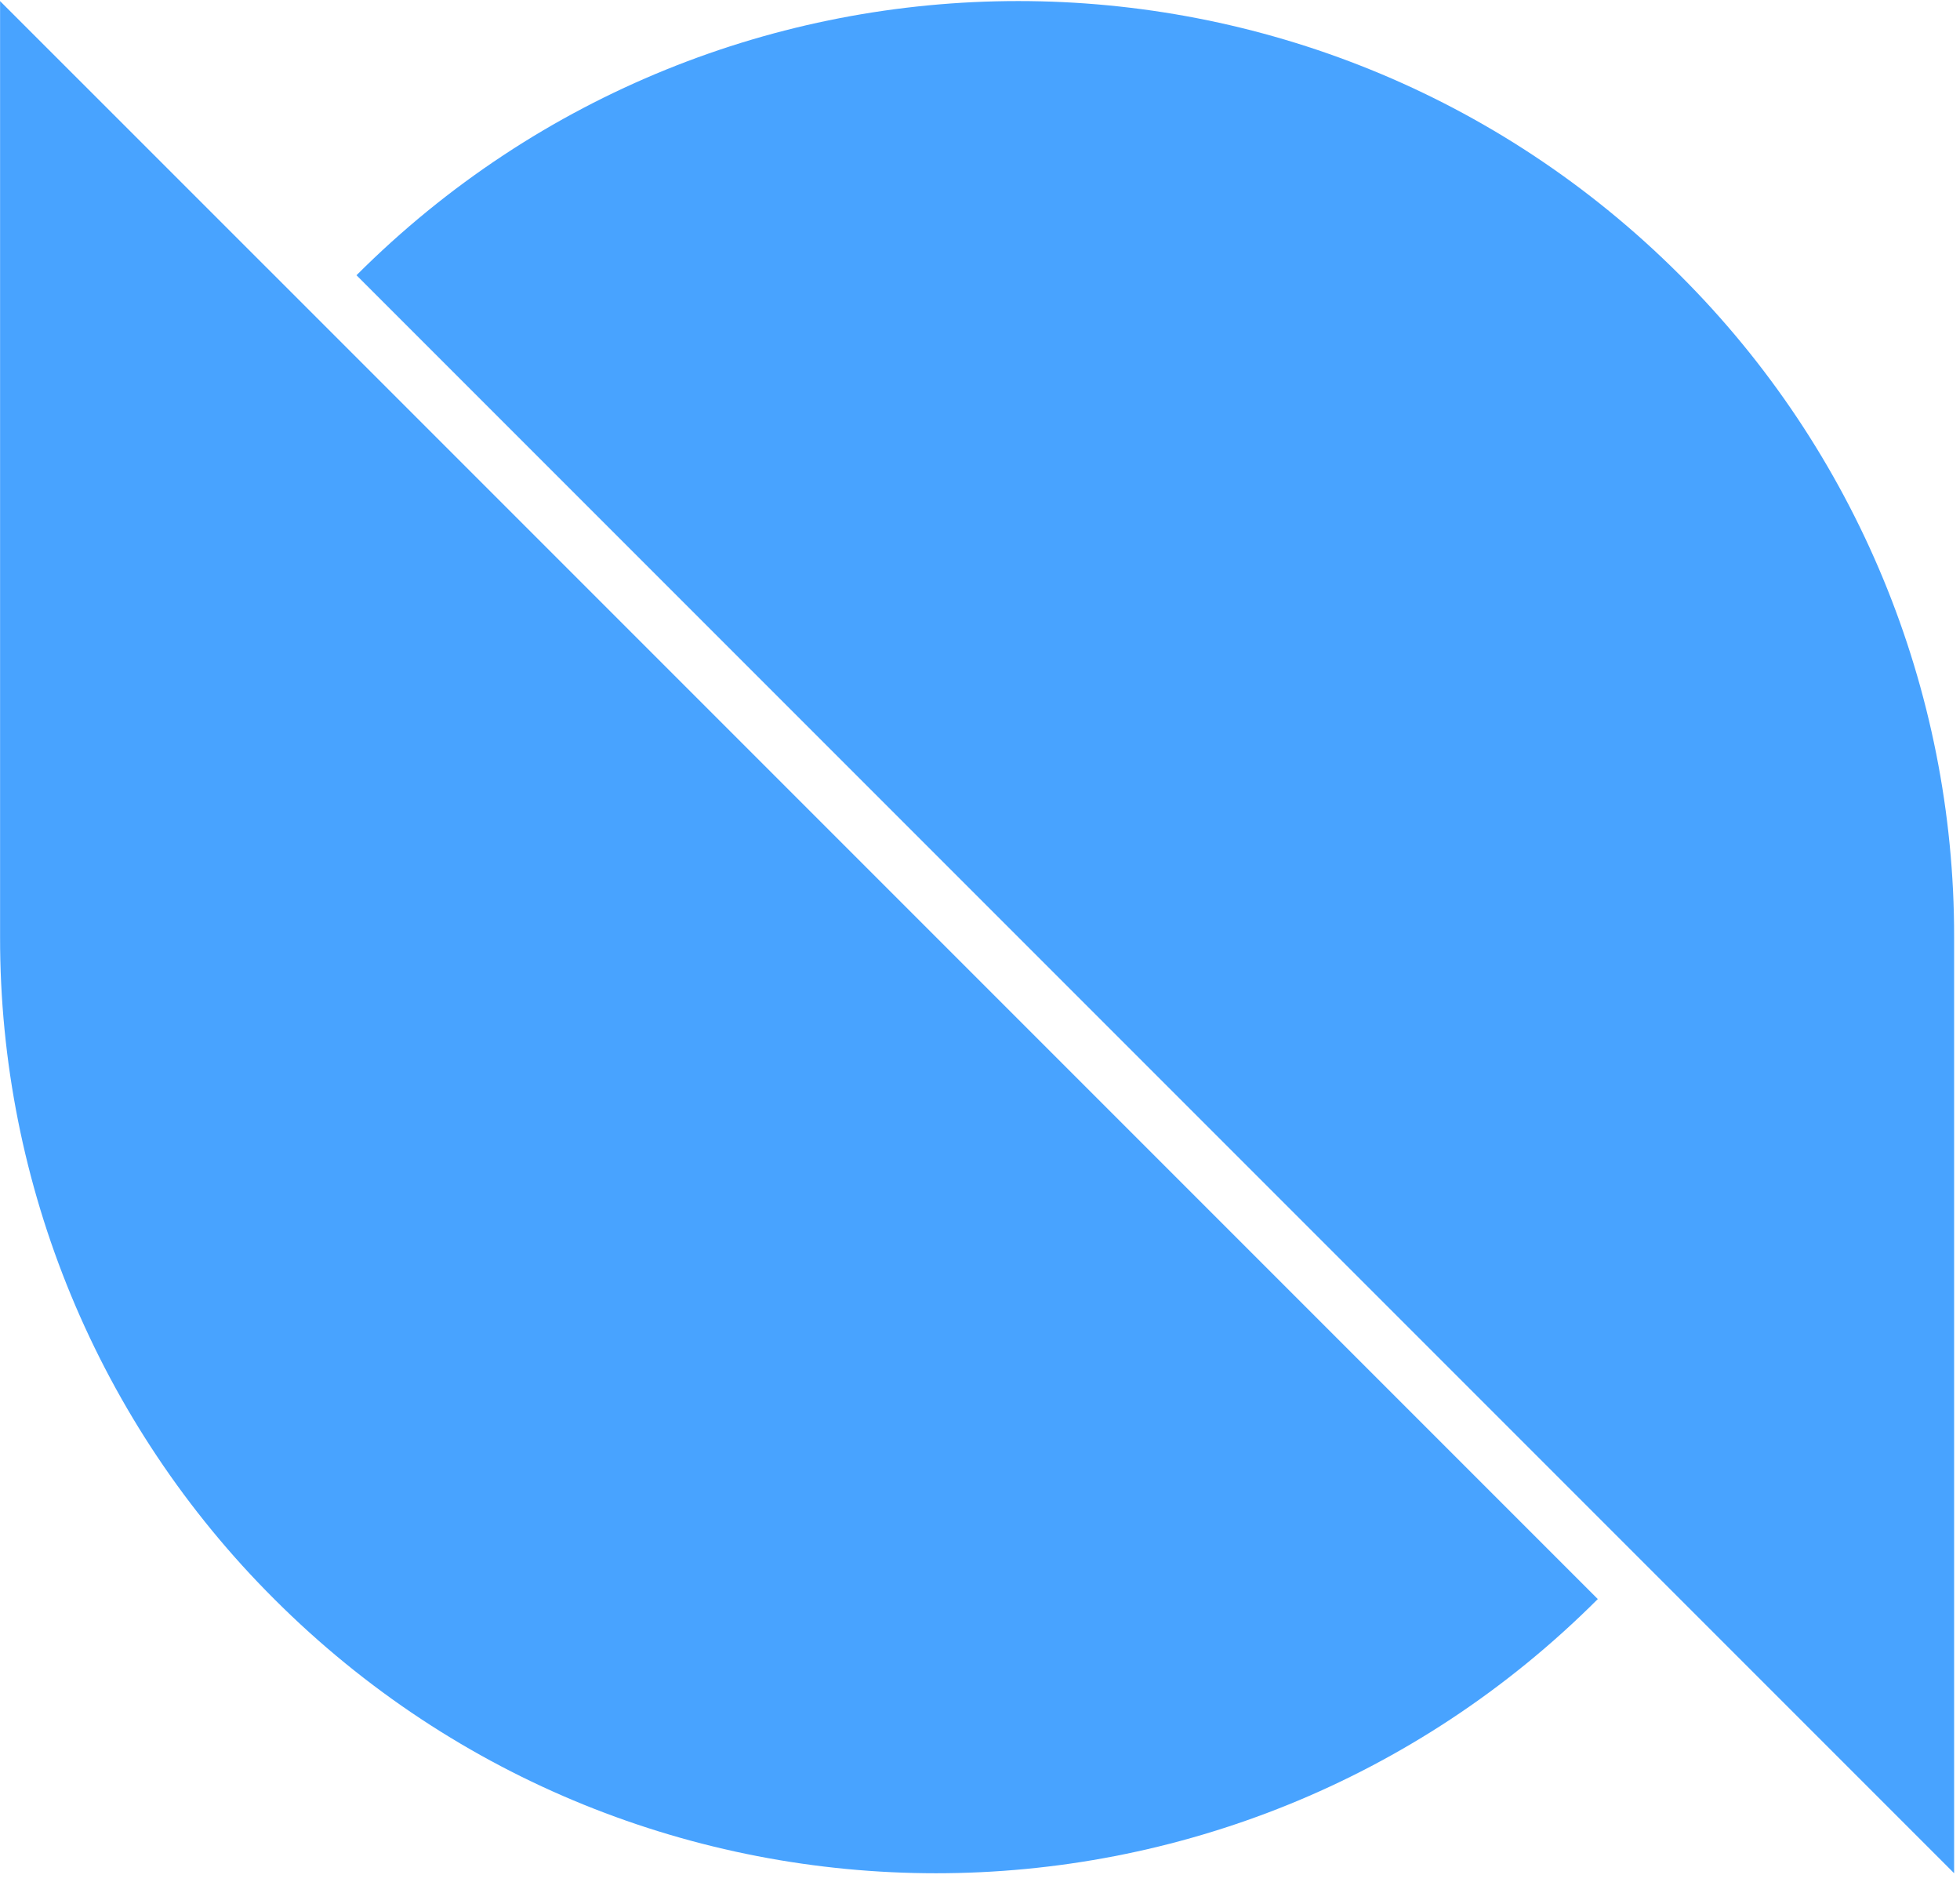 <?xml version="1.0" encoding="UTF-8"?>
<svg width="25px" height="24px" viewBox="0 0 25 24" version="1.1" xmlns="http://www.w3.org/2000/svg" xmlns:xlink="http://www.w3.org/1999/xlink">
    <title>cyano</title>
    <g id="Page-1" stroke="none" stroke-width="1" fill="none" fill-rule="evenodd">
        <g id="zero-pool-连接钱包" transform="translate(-1110, -485)" fill="#48A3FF" fill-rule="nonzero">
            <g id="编组-2" transform="translate(735, 350)">
                <g id="1备份" transform="translate(30, 116)">
                    <g id="cyano" transform="translate(345, 19)">
                        <path d="M3.498,3.51 L0.001,0.014 L0.001,11.951 C-0.003,15.118 1.255,18.156 3.498,20.392 C8.16,25.054 15.718,25.054 20.38,20.392 L3.498,3.51 Z M21.429,20.392 L24.925,23.888 L24.925,11.951 C24.93,8.784 23.672,5.746 21.429,3.51 C16.767,-1.152 9.209,-1.152 4.547,3.51 L21.429,20.392 Z" id="形状"></path>
                    </g>
                </g>
            </g>
        </g>
    </g>
</svg>